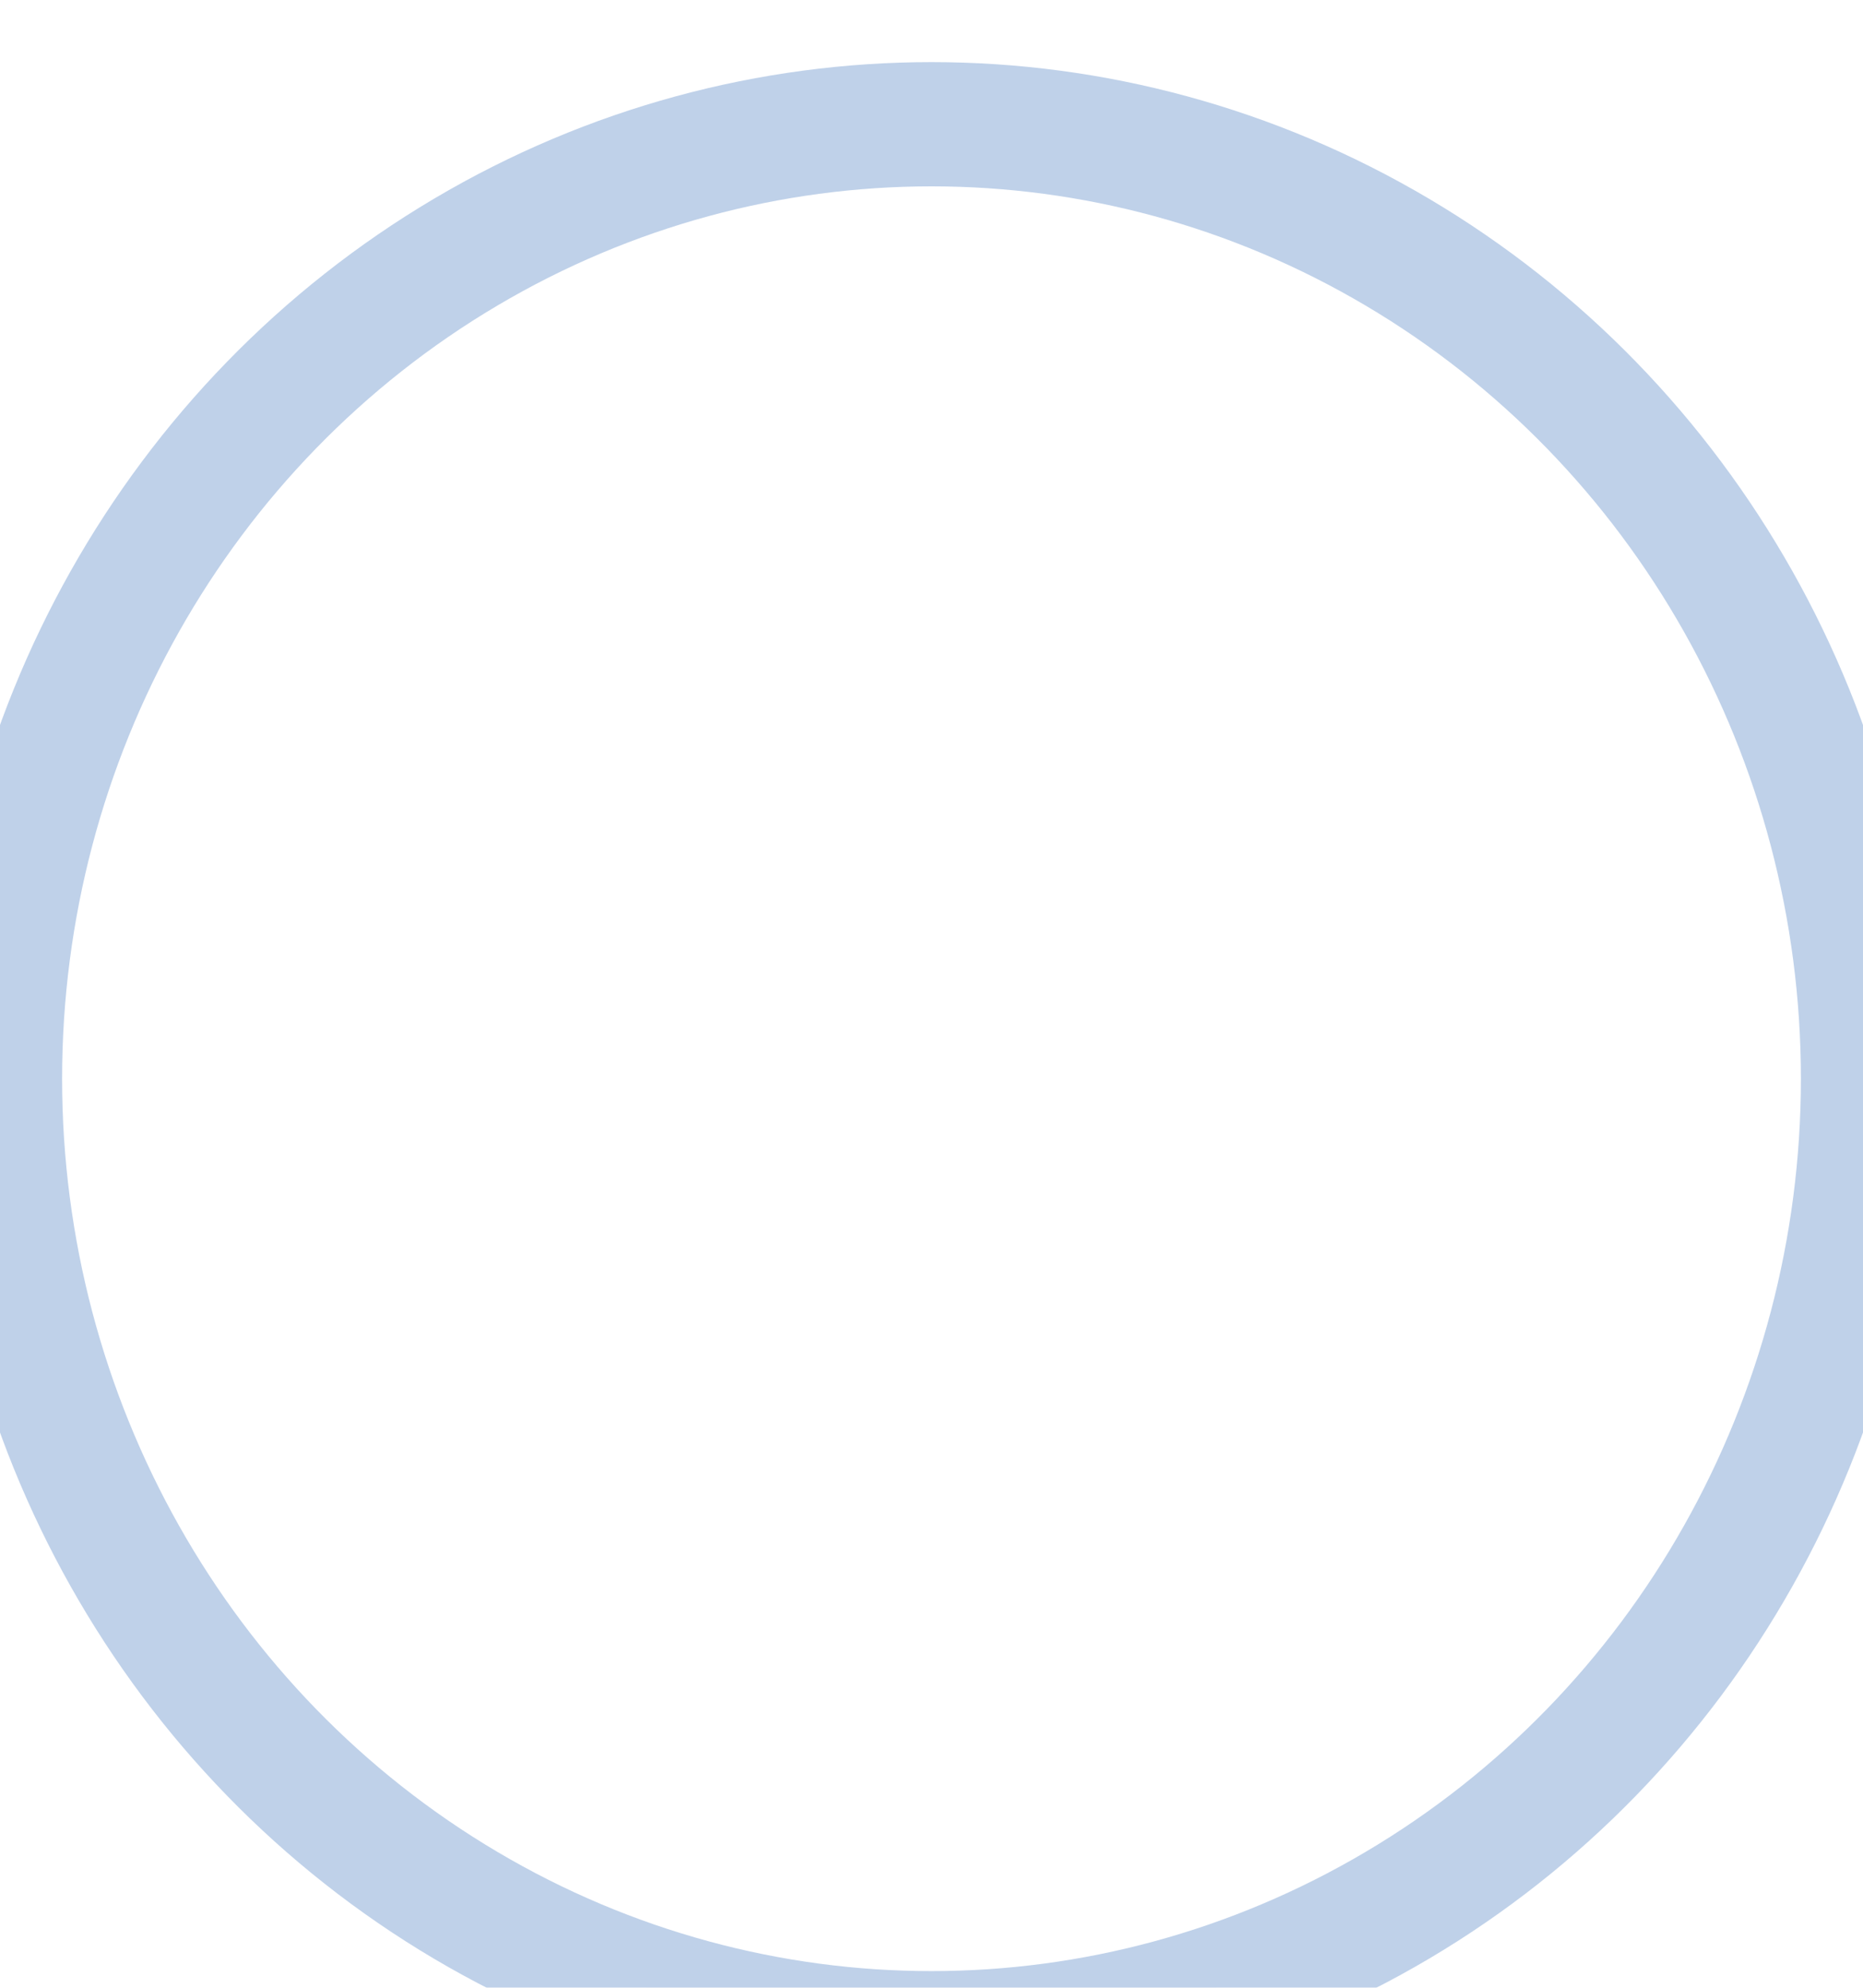 <?xml version="1.0" encoding="UTF-8" standalone="no"?>
<svg width="15px" height="16px" viewBox="0 0 15 16" version="1.1" xmlns="http://www.w3.org/2000/svg" xmlns:xlink="http://www.w3.org/1999/xlink" xmlns:sketch="http://www.bohemiancoding.com/sketch/ns">
    <!-- Generator: Sketch 3.3 (11970) - http://www.bohemiancoding.com/sketch -->
    <title>Rectangle 18</title>
    <desc>Created with Sketch.</desc>
    <defs>
        <filter x="-50%" y="-50%" width="200%" height="200%" filterUnits="objectBoundingBox" id="filter-1">
            <feOffset dx="0" dy="1" in="SourceAlpha" result="shadowOffsetInner1"></feOffset>
            <feGaussianBlur stdDeviation="1.5" in="shadowOffsetInner1" result="shadowBlurInner1"></feGaussianBlur>
            <feComposite in="shadowBlurInner1" in2="SourceAlpha" operator="arithmetic" k2="-1" k3="1" result="shadowInnerInner1"></feComposite>
            <feColorMatrix values="0 0 0 0 0   0 0 0 0 0   0 0 0 0 0  0 0 0 0.35 0" in="shadowInnerInner1" type="matrix" result="shadowMatrixInner1"></feColorMatrix>
            <feMerge>
                <feMergeNode in="SourceGraphic"></feMergeNode>
                <feMergeNode in="shadowMatrixInner1"></feMergeNode>
            </feMerge>
        </filter>
    </defs>
    <g id="User-Interface" stroke="none" stroke-width="1" fill="none" fill-rule="evenodd" sketch:type="MSPage">
        <g id="search-result" sketch:type="MSArtboardGroup" transform="translate(-20, -419)" stroke="#BFD1E9" filter="url(#filter-1)" fill="#FFFFFF">
            <g id="Group" sketch:type="MSLayerGroup">
                <g id="sidebar-copy" transform="translate(0, 98)" sketch:type="MSShapeGroup">
                    <g id="Rectangle-18" transform="translate(20, 321)">
                        <ellipse id="Radio-Background" cx="7.5" cy="7.683" rx="7.5" ry="7.683"></ellipse>
                    </g>
                </g>
            </g>
        </g>
    </g>
</svg>